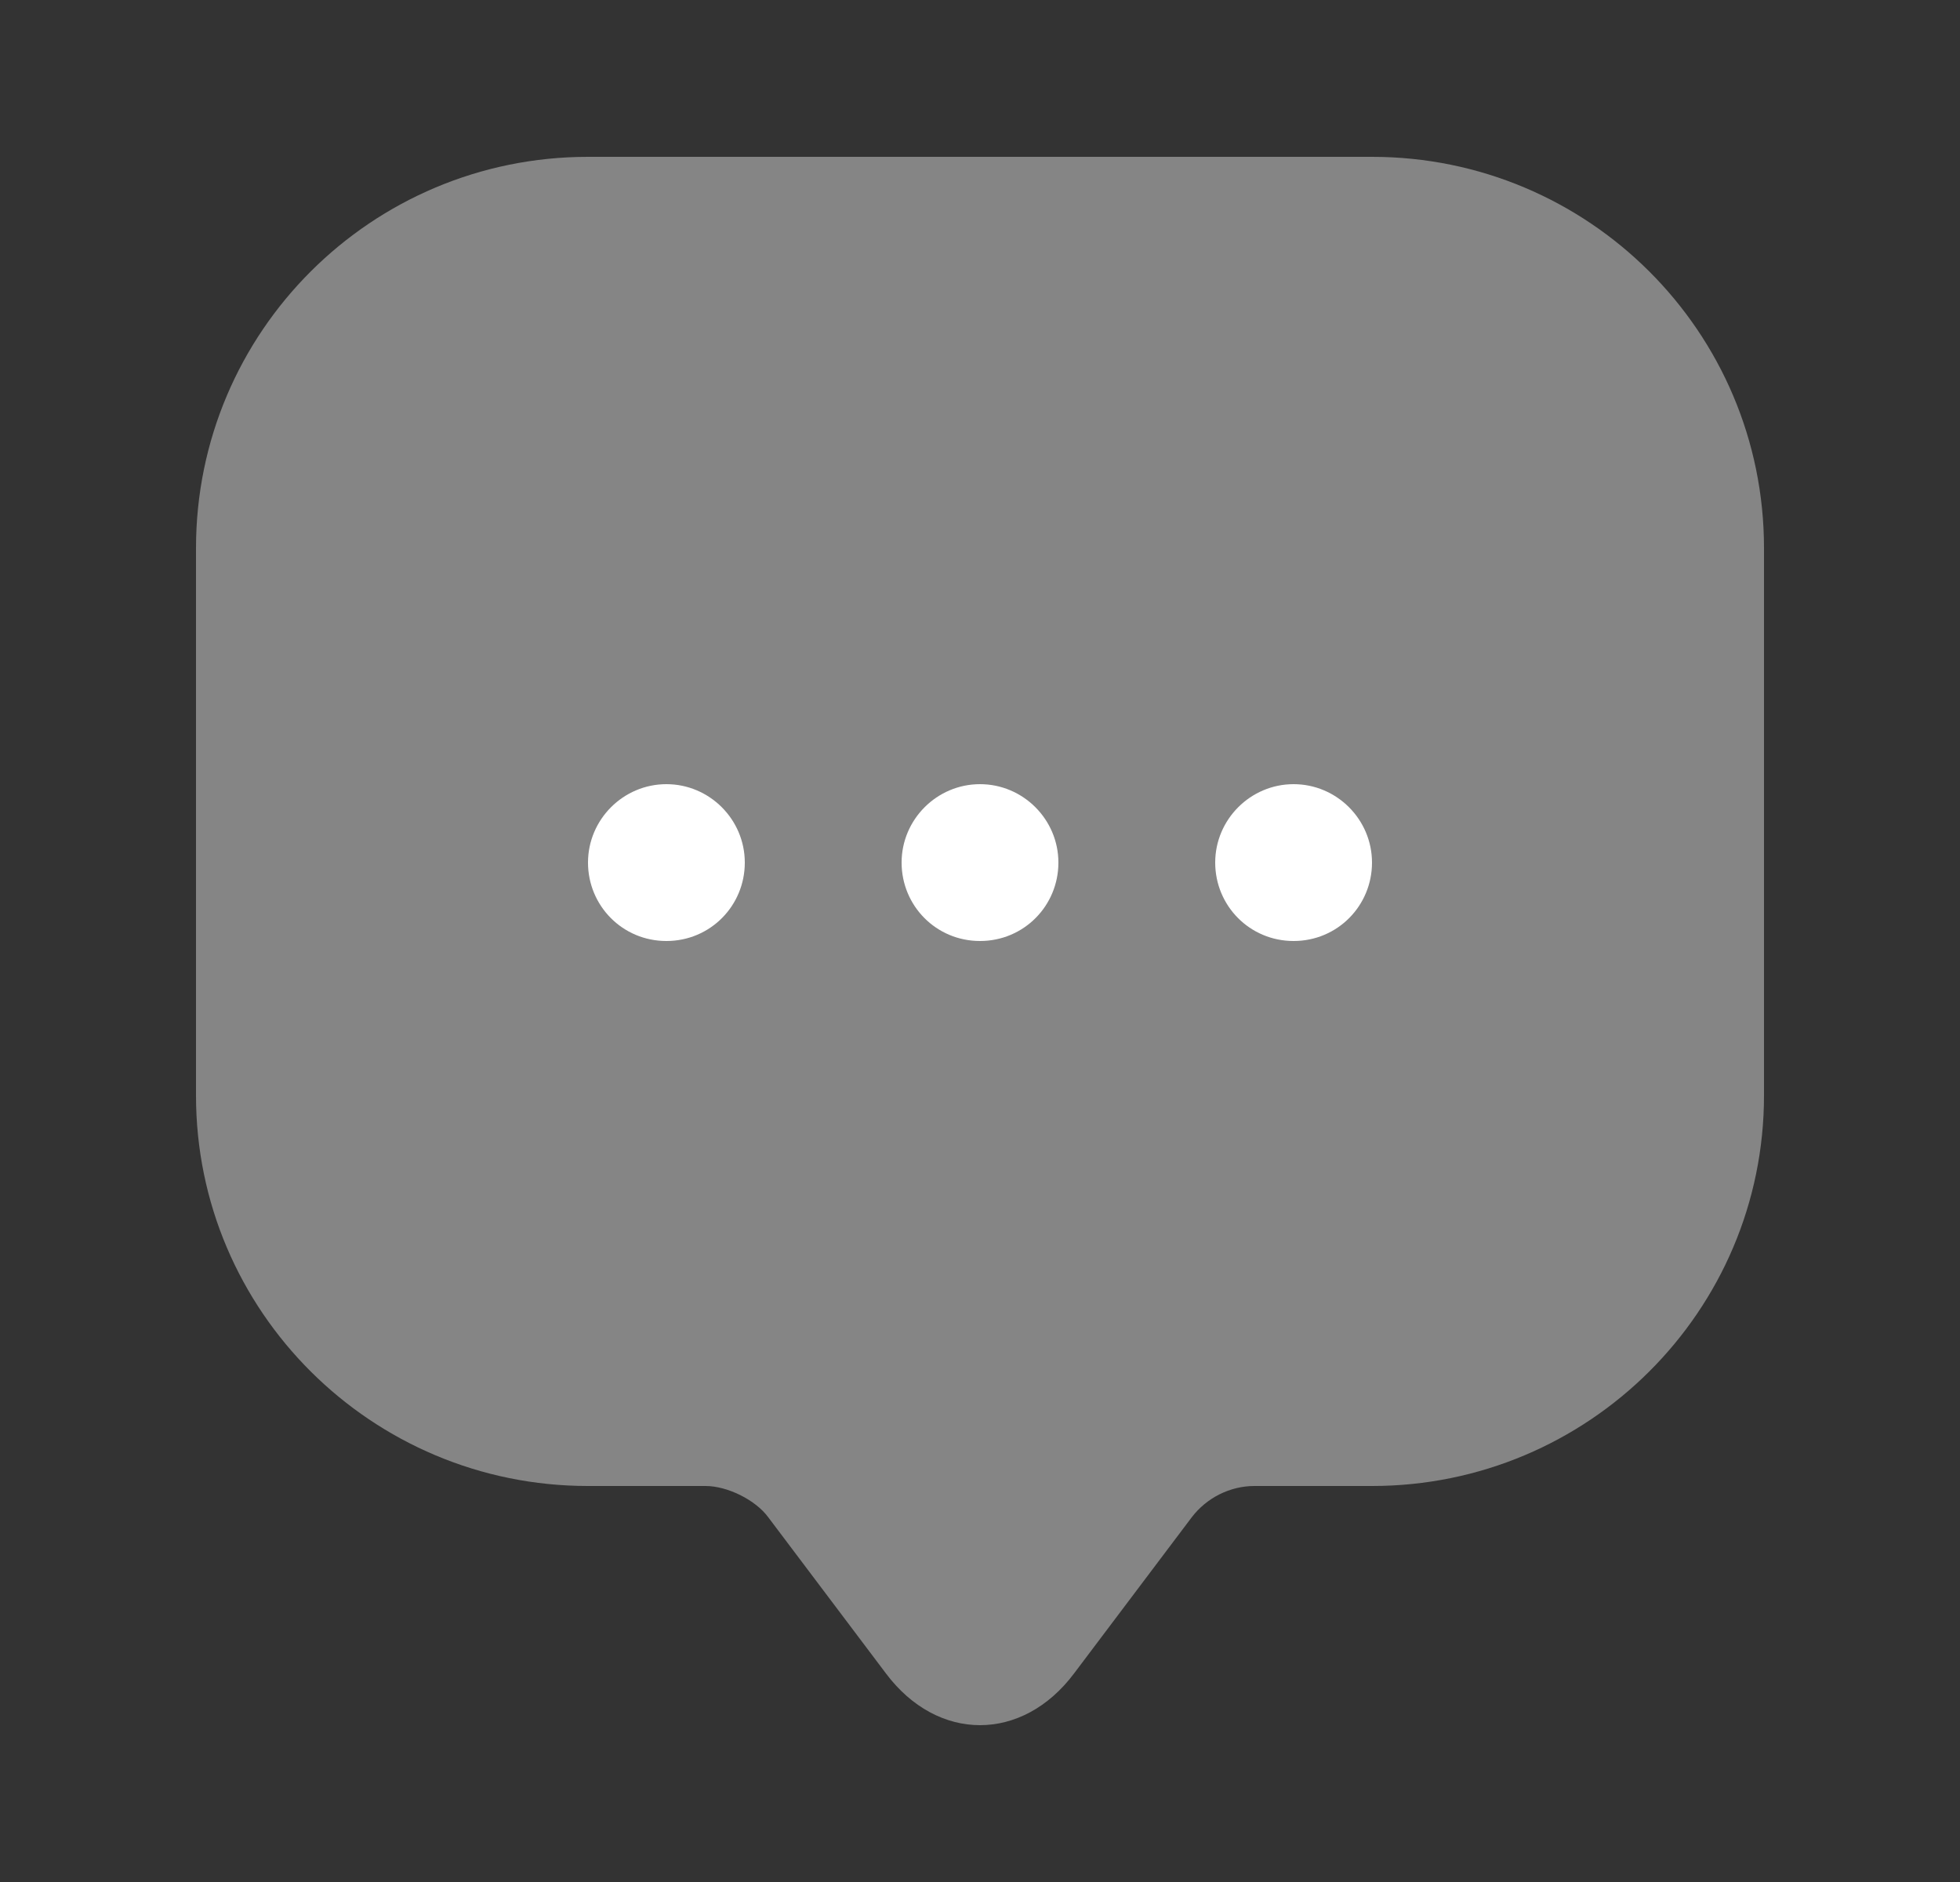 <svg width="25" height="24" viewBox="0 0 25 24" fill="none" xmlns="http://www.w3.org/2000/svg">
<rect x="0" y="0" width="25" height="24" fill="#333333" stroke="none"/>
<path opacity="0.4" d="M2.5 12.97V6.99C2.5 4.23 4.74 2 7.5 2H17.5C20.26 2 22.5 4.23 22.5 6.99V13.97C22.5 16.72 20.26 18.95 17.5 18.95H16C15.69 18.95 15.39 19.1 15.2 19.35L13.7 21.34C13.04 22.22 11.96 22.22 11.3 21.34L9.8 19.35C9.64 19.13 9.28 18.95 9 18.95H7.5C4.74 18.95 2.5 16.72 2.5 13.97V12.97Z" fill="white"/>
<path d="M12.5 12C11.94 12 11.5 11.55 11.5 11C11.5 10.45 11.95 10 12.5 10C13.05 10 13.5 10.45 13.5 11C13.5 11.55 13.06 12 12.5 12Z" fill="white"/>
<path d="M16.5 12C15.94 12 15.5 11.55 15.5 11C15.5 10.45 15.95 10 16.5 10C17.05 10 17.5 10.45 17.5 11C17.5 11.55 17.06 12 16.5 12Z" fill="white"/>
<path d="M8.5 12C7.94 12 7.5 11.55 7.5 11C7.5 10.45 7.95 10 8.5 10C9.05 10 9.5 10.45 9.5 11C9.5 11.55 9.06 12 8.5 12Z" fill="white"/>
</svg>
